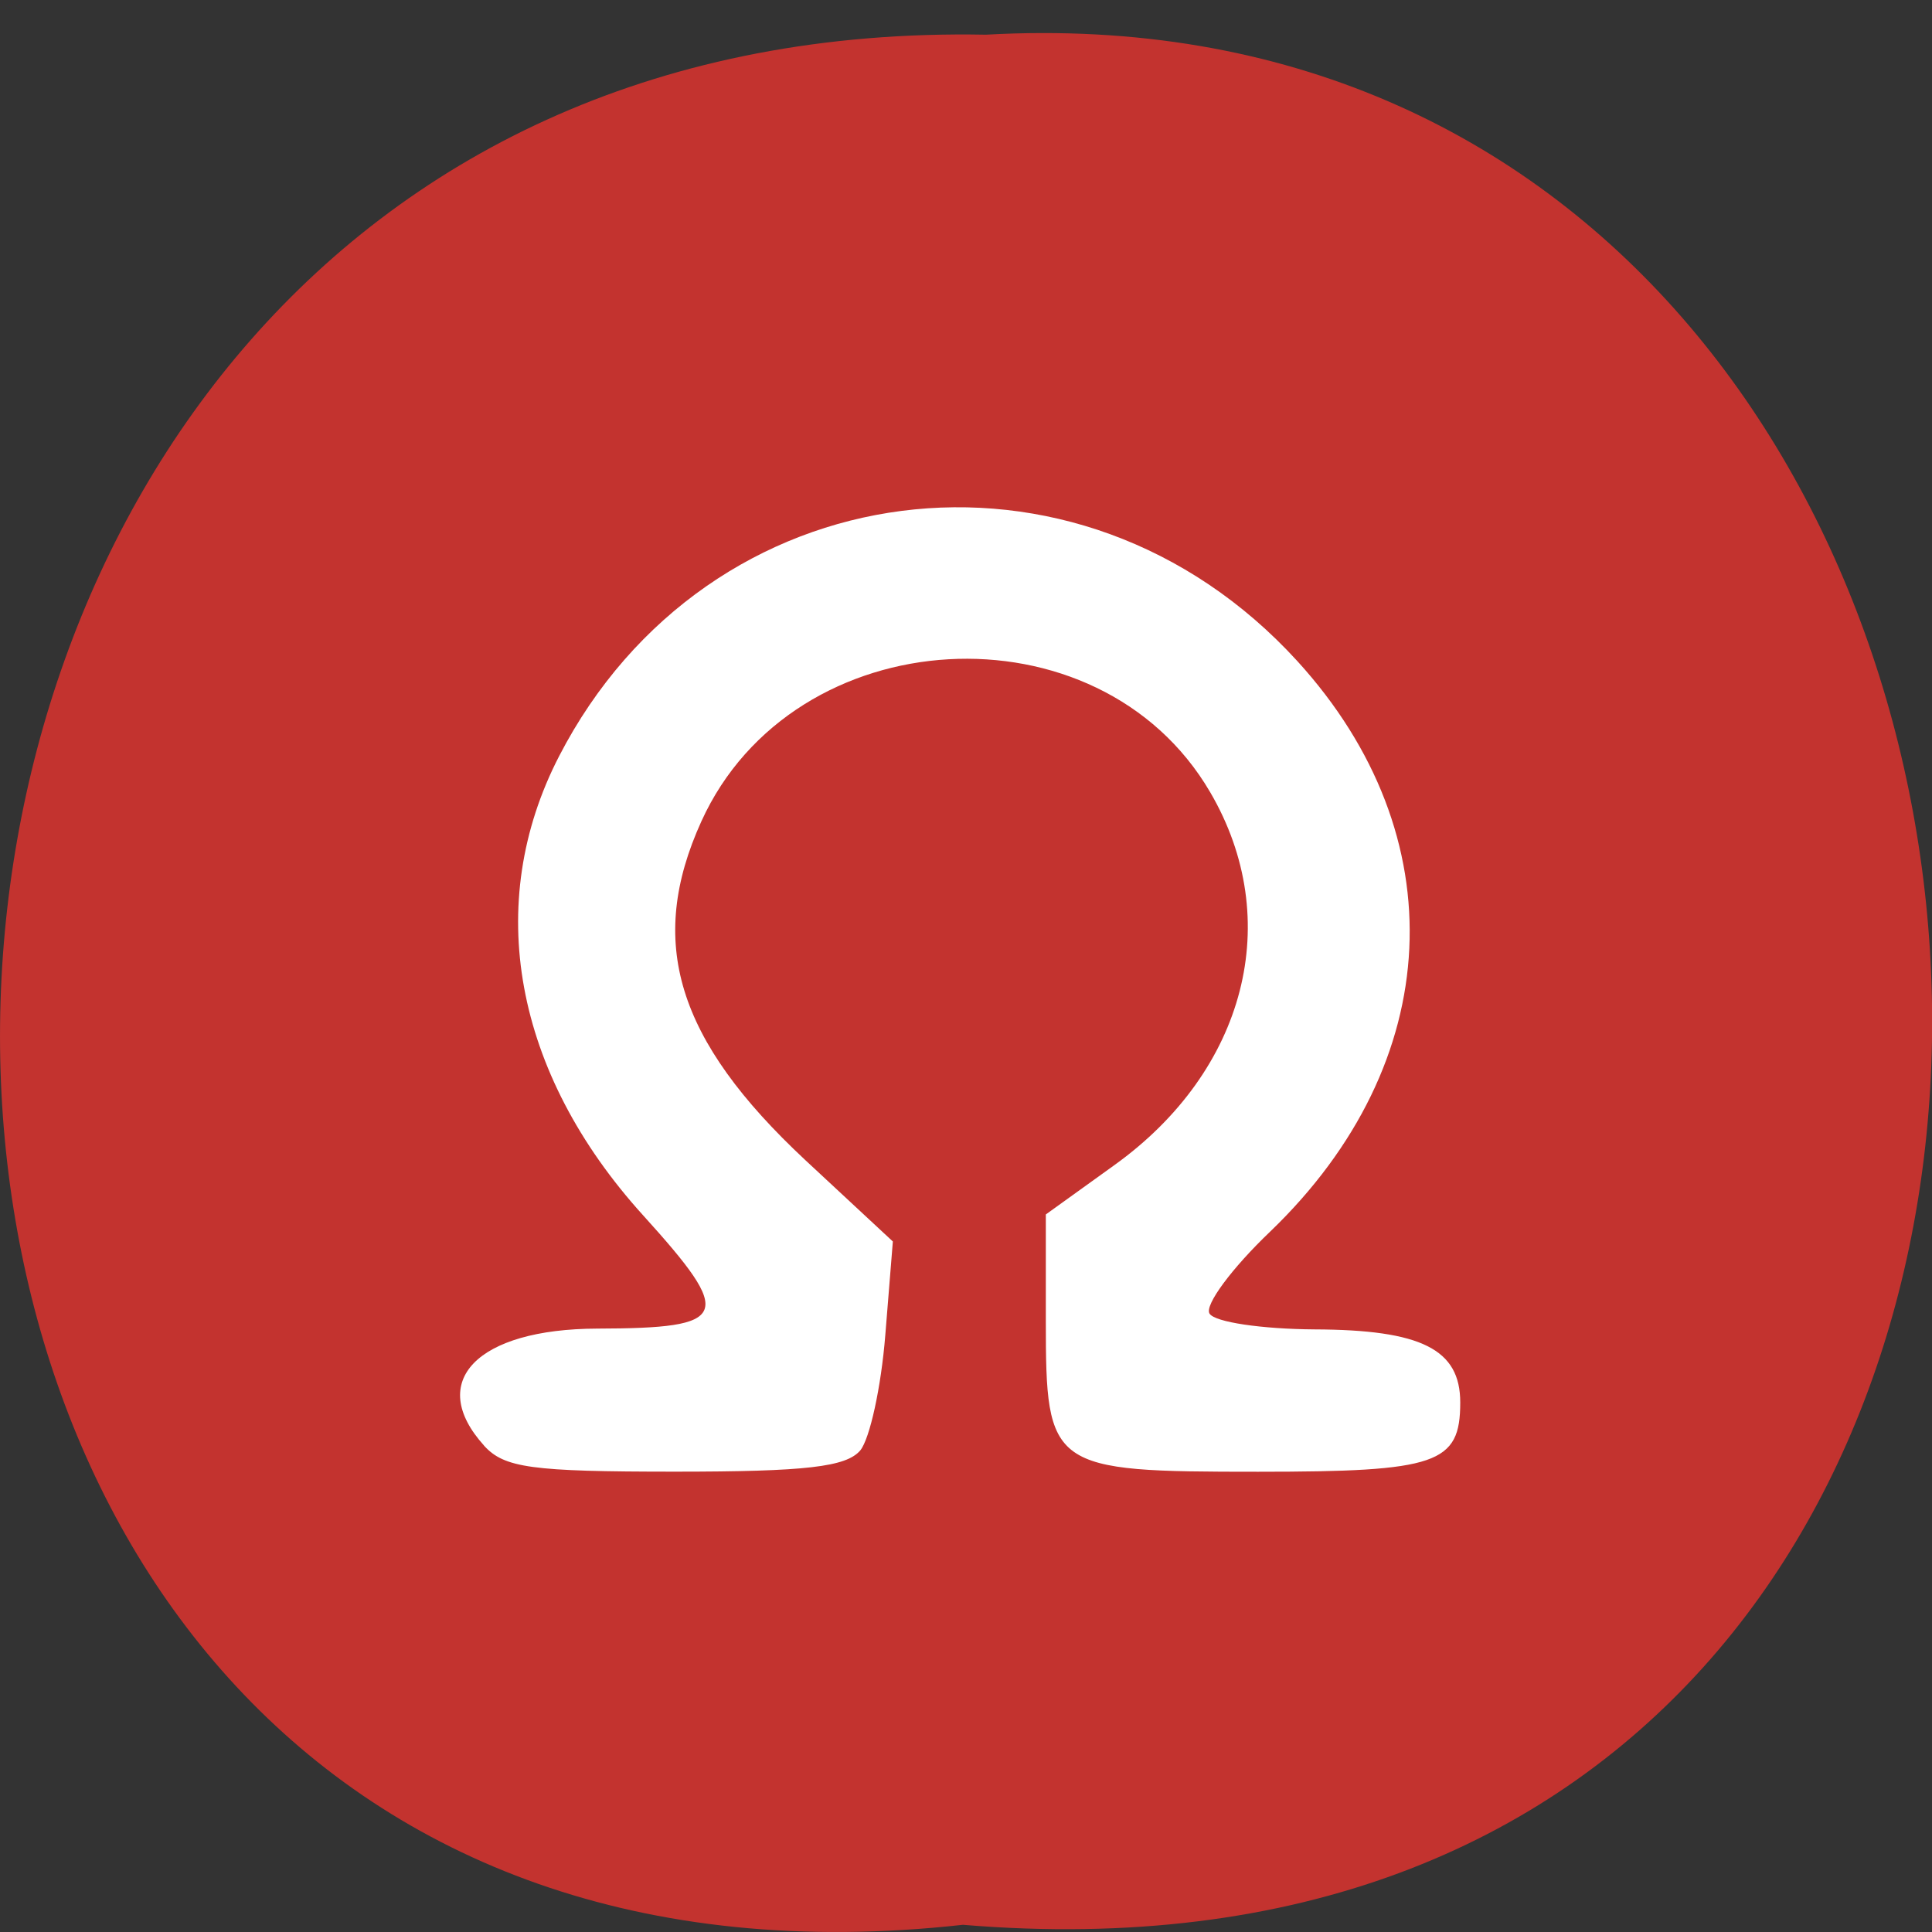 <svg xmlns="http://www.w3.org/2000/svg" viewBox="0 0 22 22"><rect x="0" y="0" width="22" height="22" fill="#333333" stroke="none"/><path d="m 10.965 21.918 c -14.766 1.637 -14.559 -21.805 0.262 -21.523 c 13.781 -0.773 15.03 22.801 -0.262 21.523" fill="#c3332f"/><path d="m 5.512 16.461 c -0.66 -0.73 -0.082 -1.328 1.289 -1.332 c 1.512 -0.004 1.566 -0.137 0.523 -1.289 c -1.473 -1.625 -1.824 -3.551 -0.957 -5.23 c 1.688 -3.27 5.91 -3.816 8.406 -1.082 c 1.812 1.988 1.691 4.574 -0.309 6.496 c -0.438 0.418 -0.75 0.84 -0.691 0.934 c 0.059 0.098 0.598 0.176 1.195 0.18 c 1.219 0.004 1.66 0.227 1.66 0.832 c 0 0.699 -0.262 0.789 -2.301 0.789 c -2.371 0 -2.418 -0.031 -2.418 -1.719 v -1.211 l 0.777 -0.559 c 1.504 -1.078 1.945 -2.797 1.094 -4.25 c -1.27 -2.172 -4.746 -1.973 -5.793 0.332 c -0.625 1.375 -0.285 2.488 1.184 3.859 l 0.996 0.926 l -0.086 1.066 c -0.047 0.59 -0.176 1.18 -0.285 1.313 c -0.16 0.188 -0.617 0.242 -2.109 0.242 c -1.641 0 -1.945 -0.043 -2.176 -0.297" fill="#fff"/></svg>